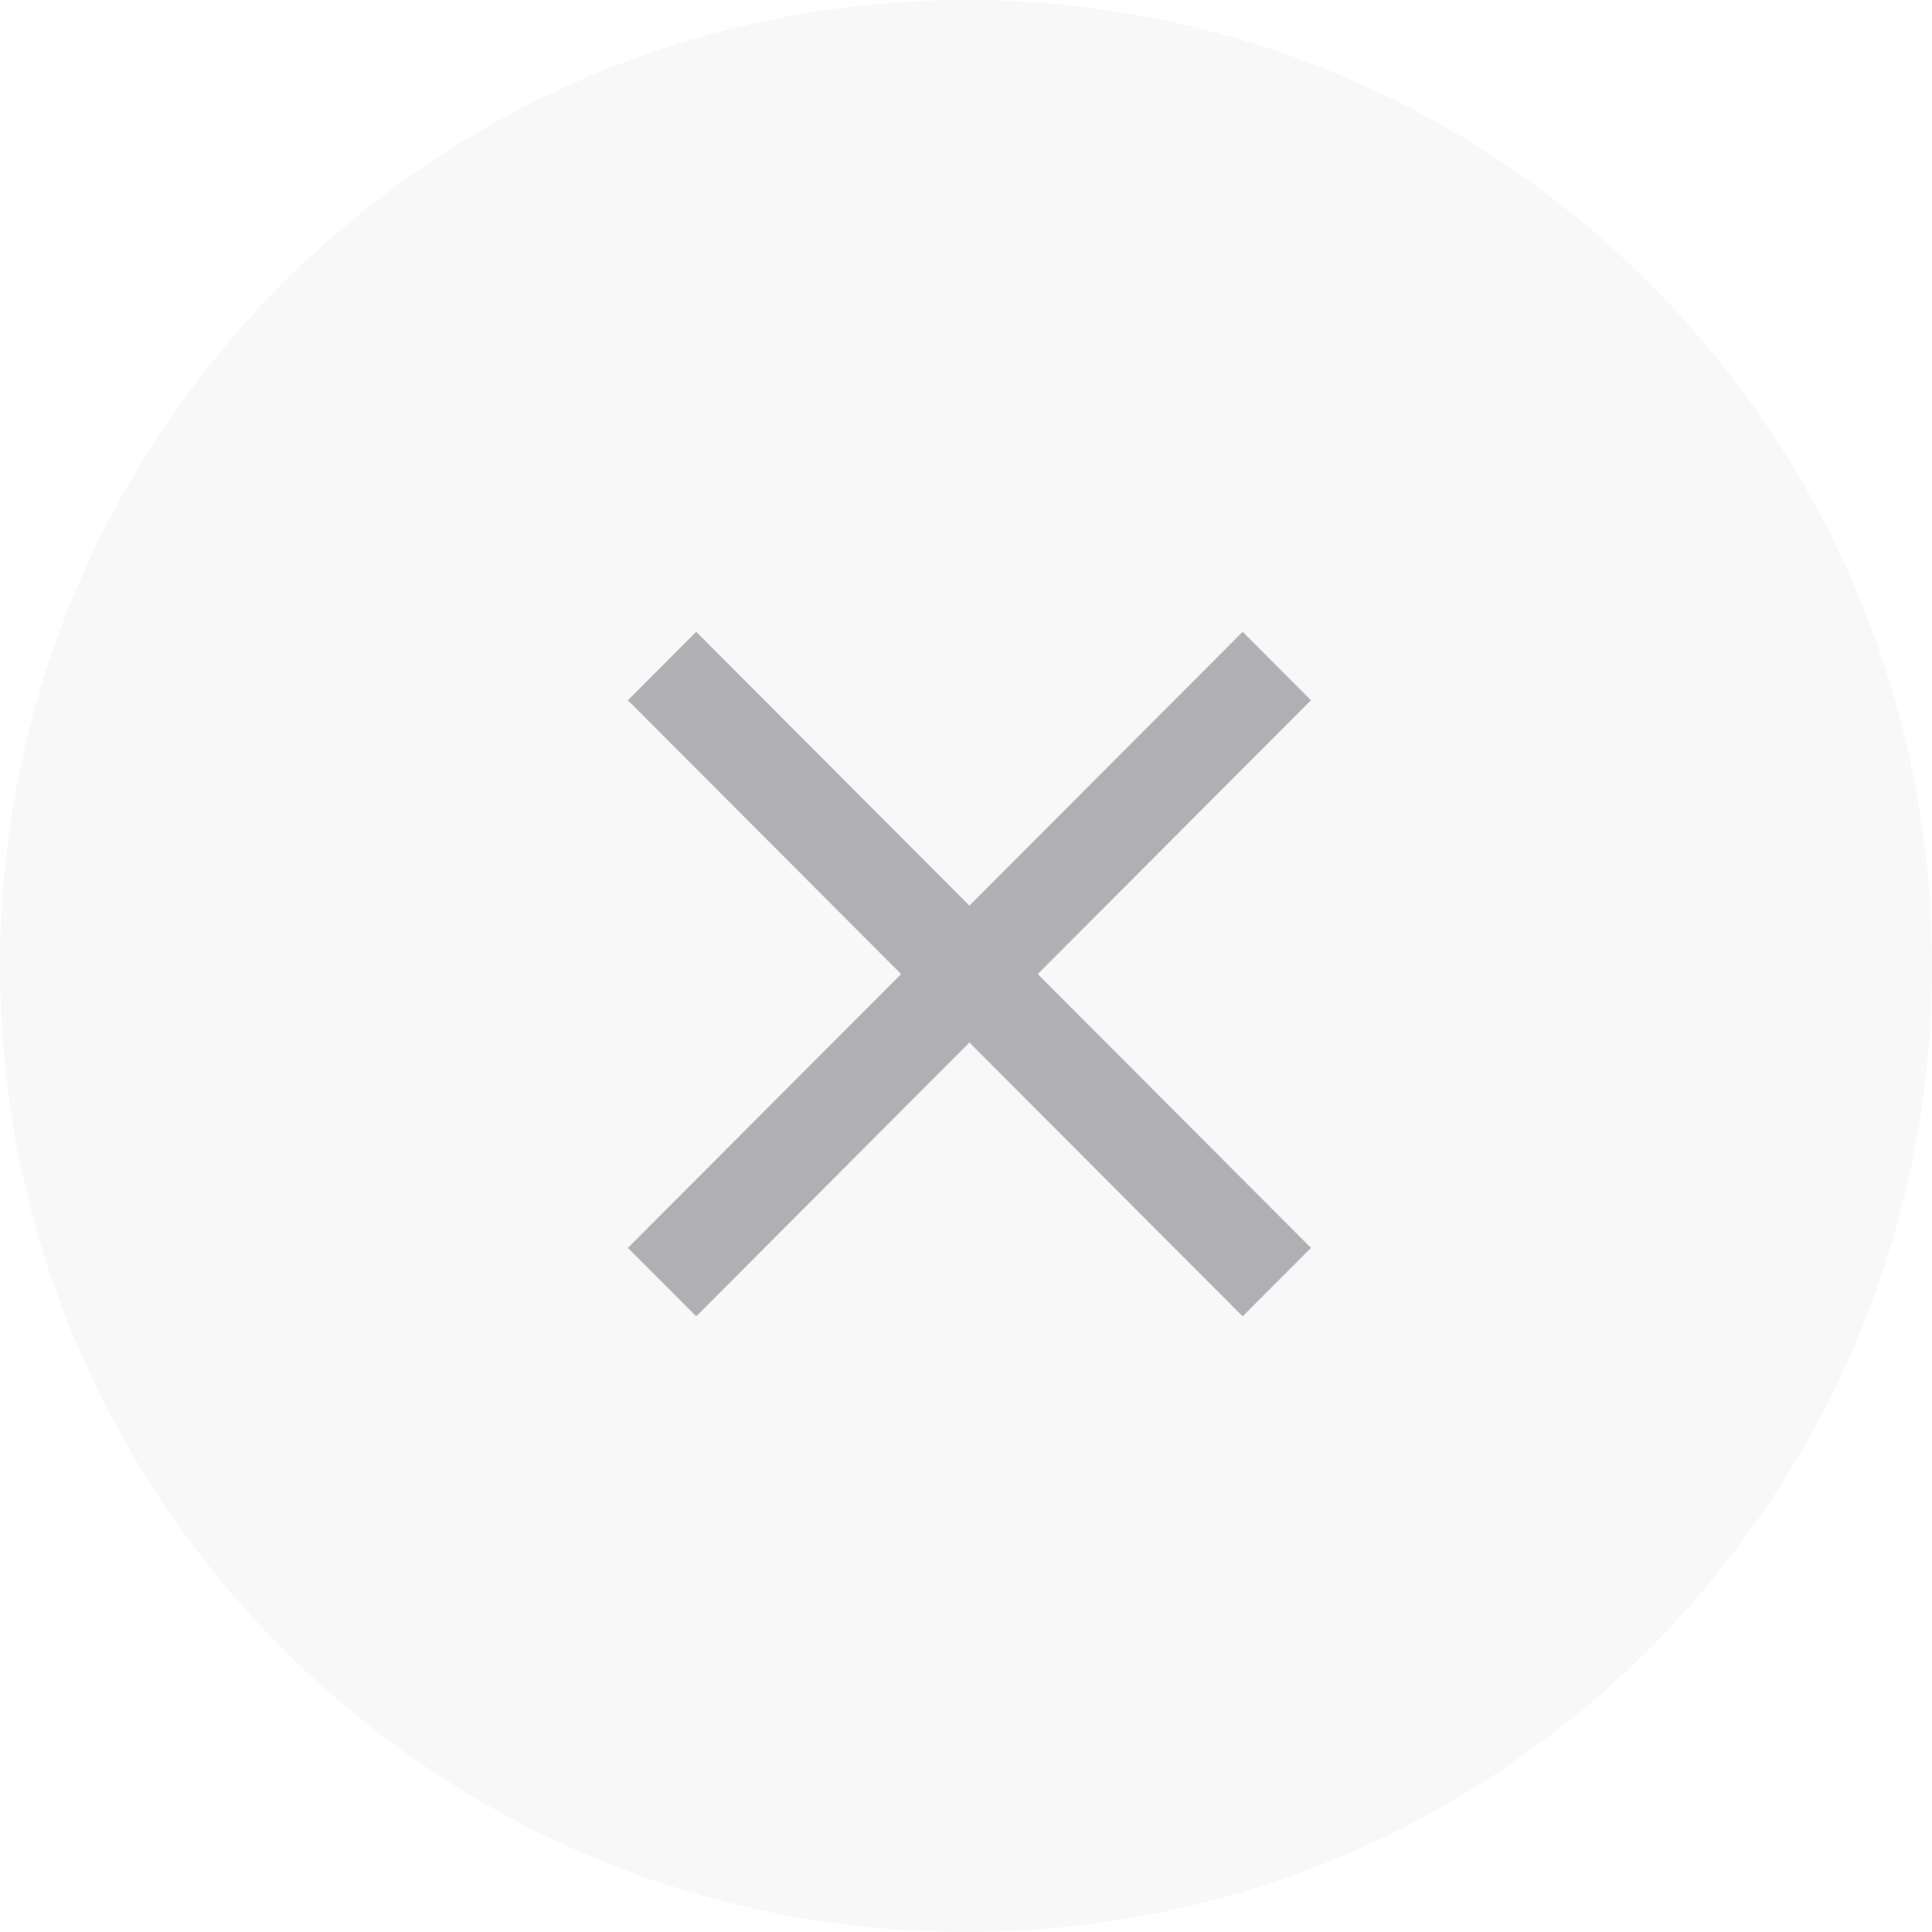 <svg width="40" height="40" viewBox="0 0 40 40" fill="none" xmlns="http://www.w3.org/2000/svg">
<path d="M40 20C40 31.046 31.046 40 20 40C8.954 40 0 31.046 0 20C0 8.954 8.954 0 20 0C31.046 0 40 8.954 40 20Z" fill="#161823" fill-opacity="0.03"/>
<path d="M13 14.498L25.728 27.254L27.142 25.836L14.414 13.081L13 14.498Z" fill="#B0B0B4"/>
<path d="M25.728 13.081L13 25.836L14.414 27.254L27.142 14.498L25.728 13.081Z" fill="#B0B0B4"/>
</svg>
